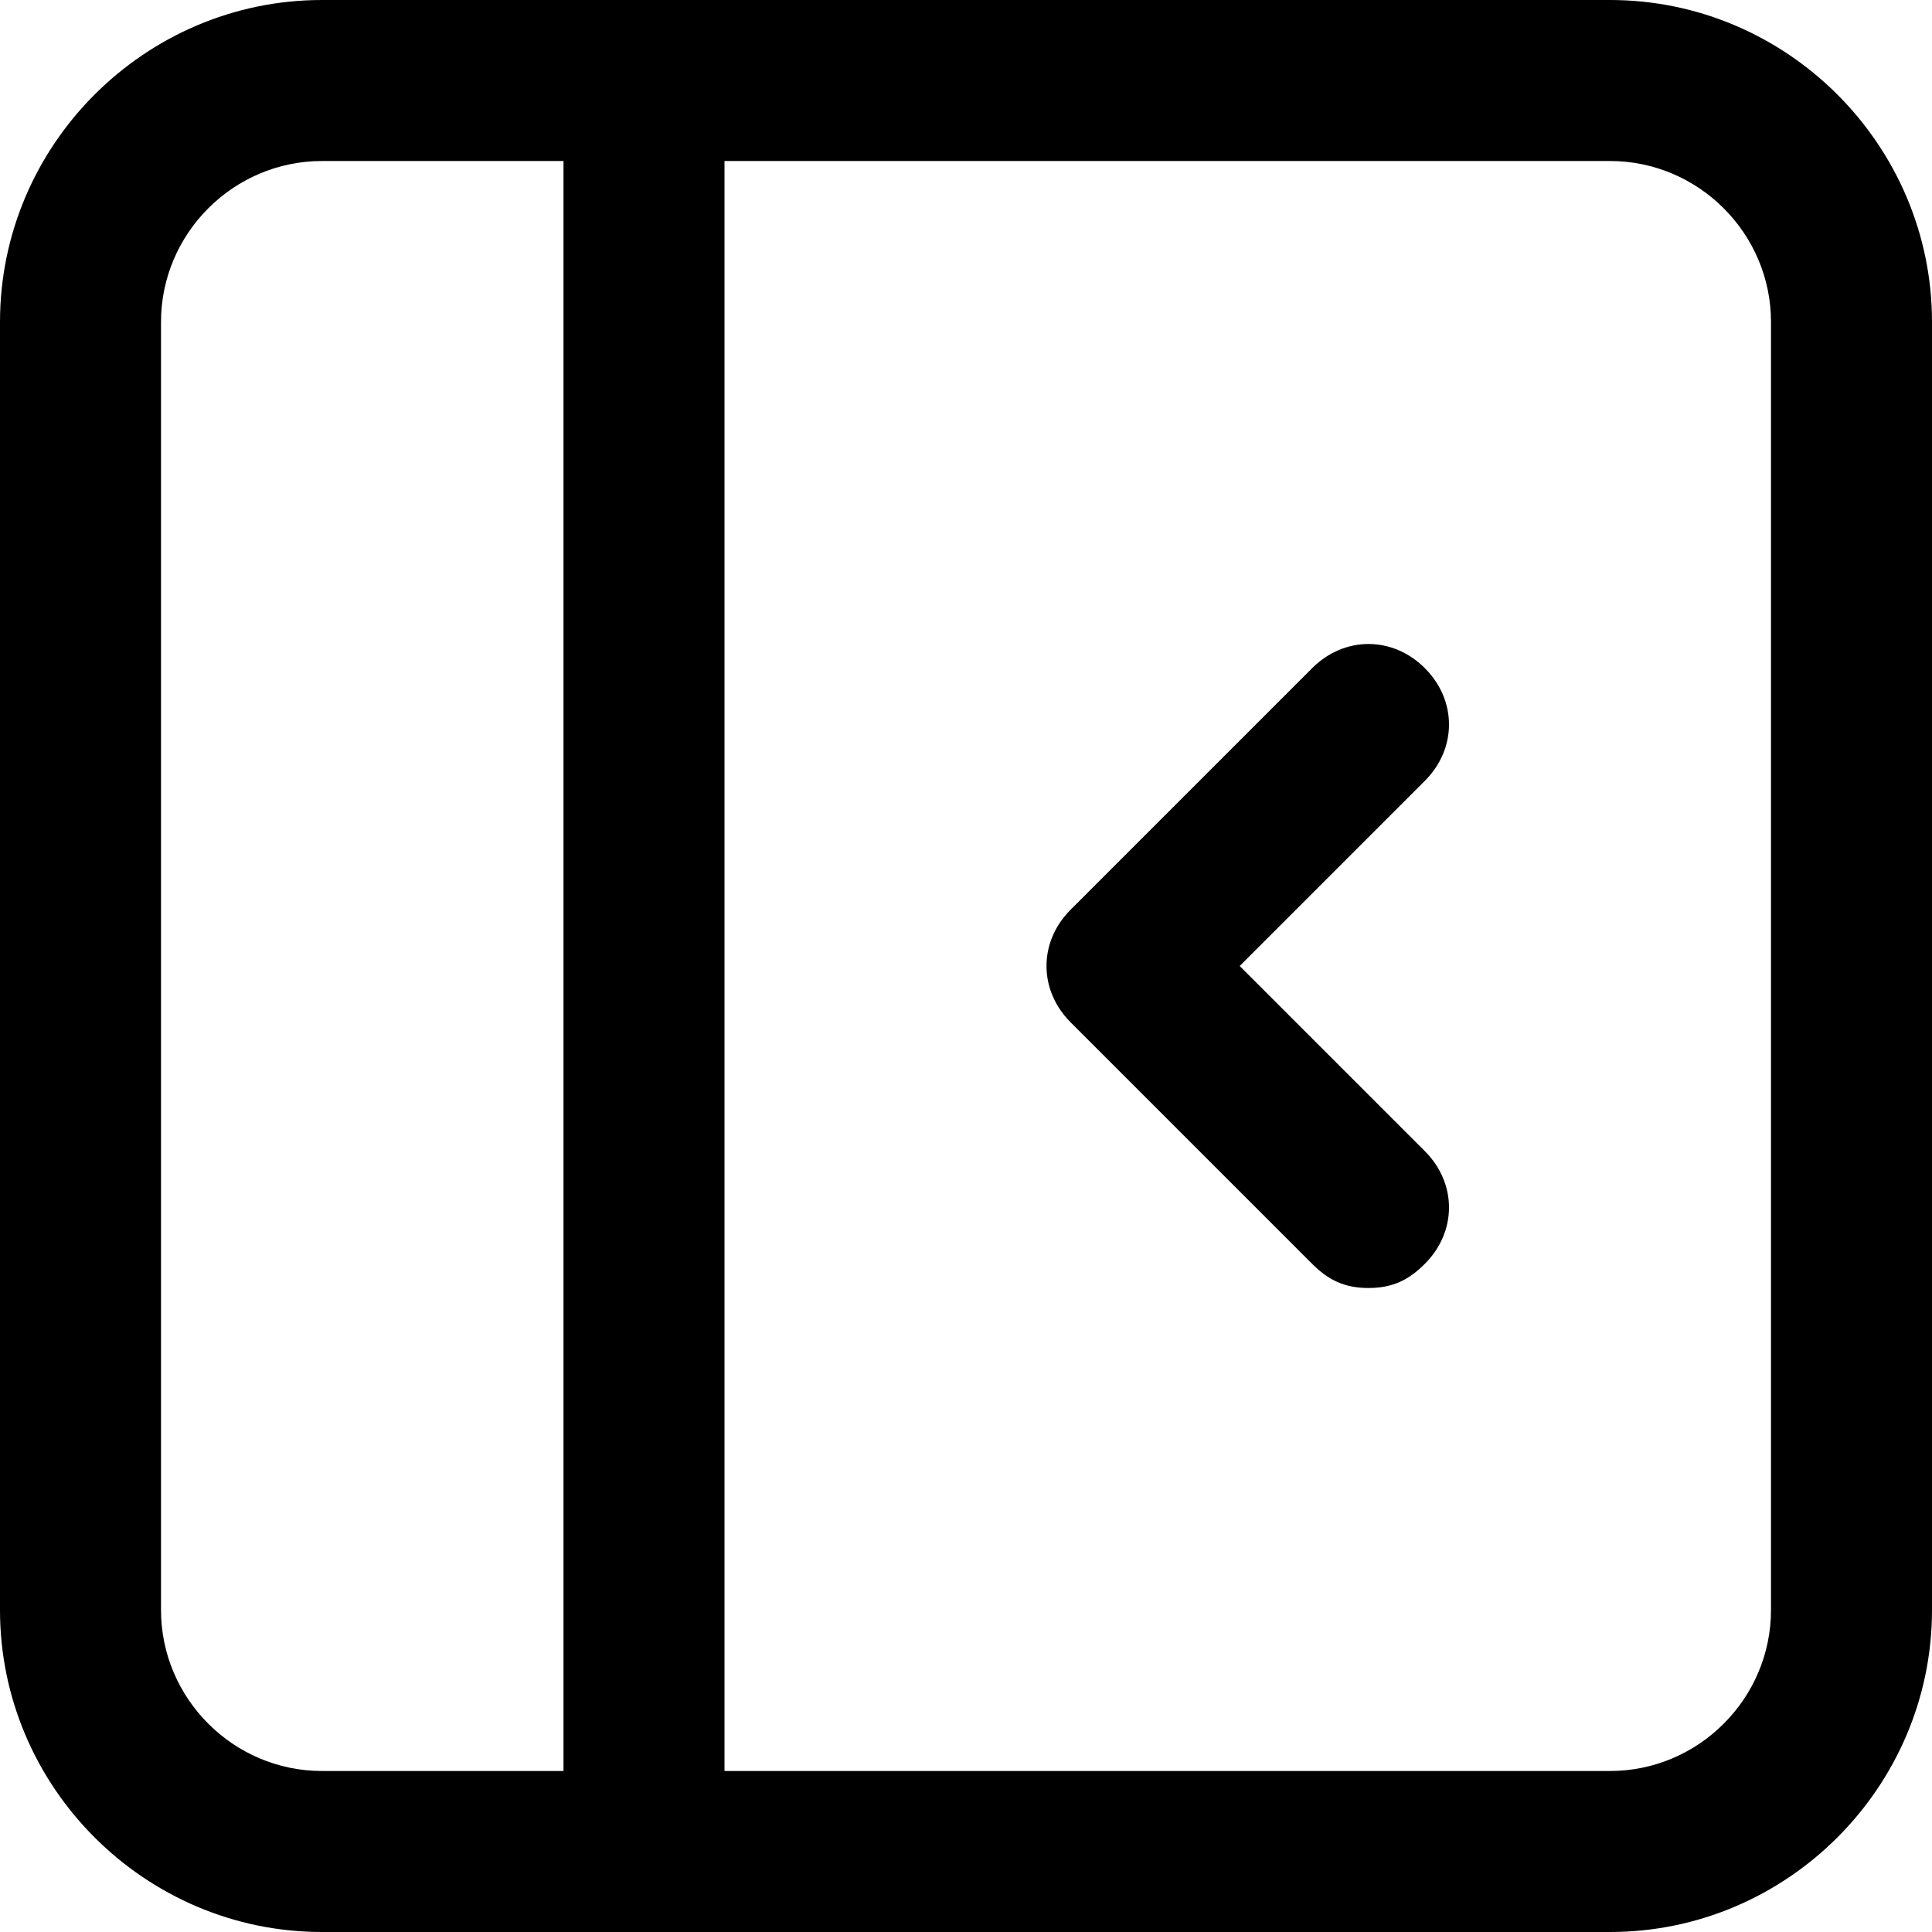 <svg fill="currentColor" fill-rule="nonzero" viewBox="0 0 24 24"><path d="M7 22l0 -20 -3 0c-1.1,0 -2,0.9 -2,2l0 16c0,1.1 0.9,2 2,2l3 0zm2 -20l0 20 11 0c1.1,0 2,-0.9 2,-2l0 -16c0,-1.1 -0.9,-2 -2,-2l-11 0zm11 22l-12 0 -4 0c-2.2,0 -4,-1.8 -4,-4l0 -16c0,-2.2 1.8,-4 4,-4l16 0c2.2,0 4,1.8 4,4l0 16c0,2.2 -1.8,4 -4,4zm-6.68 -11.28l-0.01 -0.01 -0.01 -0.01c-0.4,-0.4 -0.4,-1 0,-1.4l3 -3c0.4,-0.4 1,-0.4 1.4,0 0.4,0.4 0.4,1 0,1.4l-2.3 2.3 2.3 2.3c0.4,0.4 0.4,1 0,1.4 -0.2,0.2 -0.4,0.3 -0.7,0.3 -0.3,0 -0.5,-0.1 -0.7,-0.3l-2.98 -2.98 0 0z"/></svg>